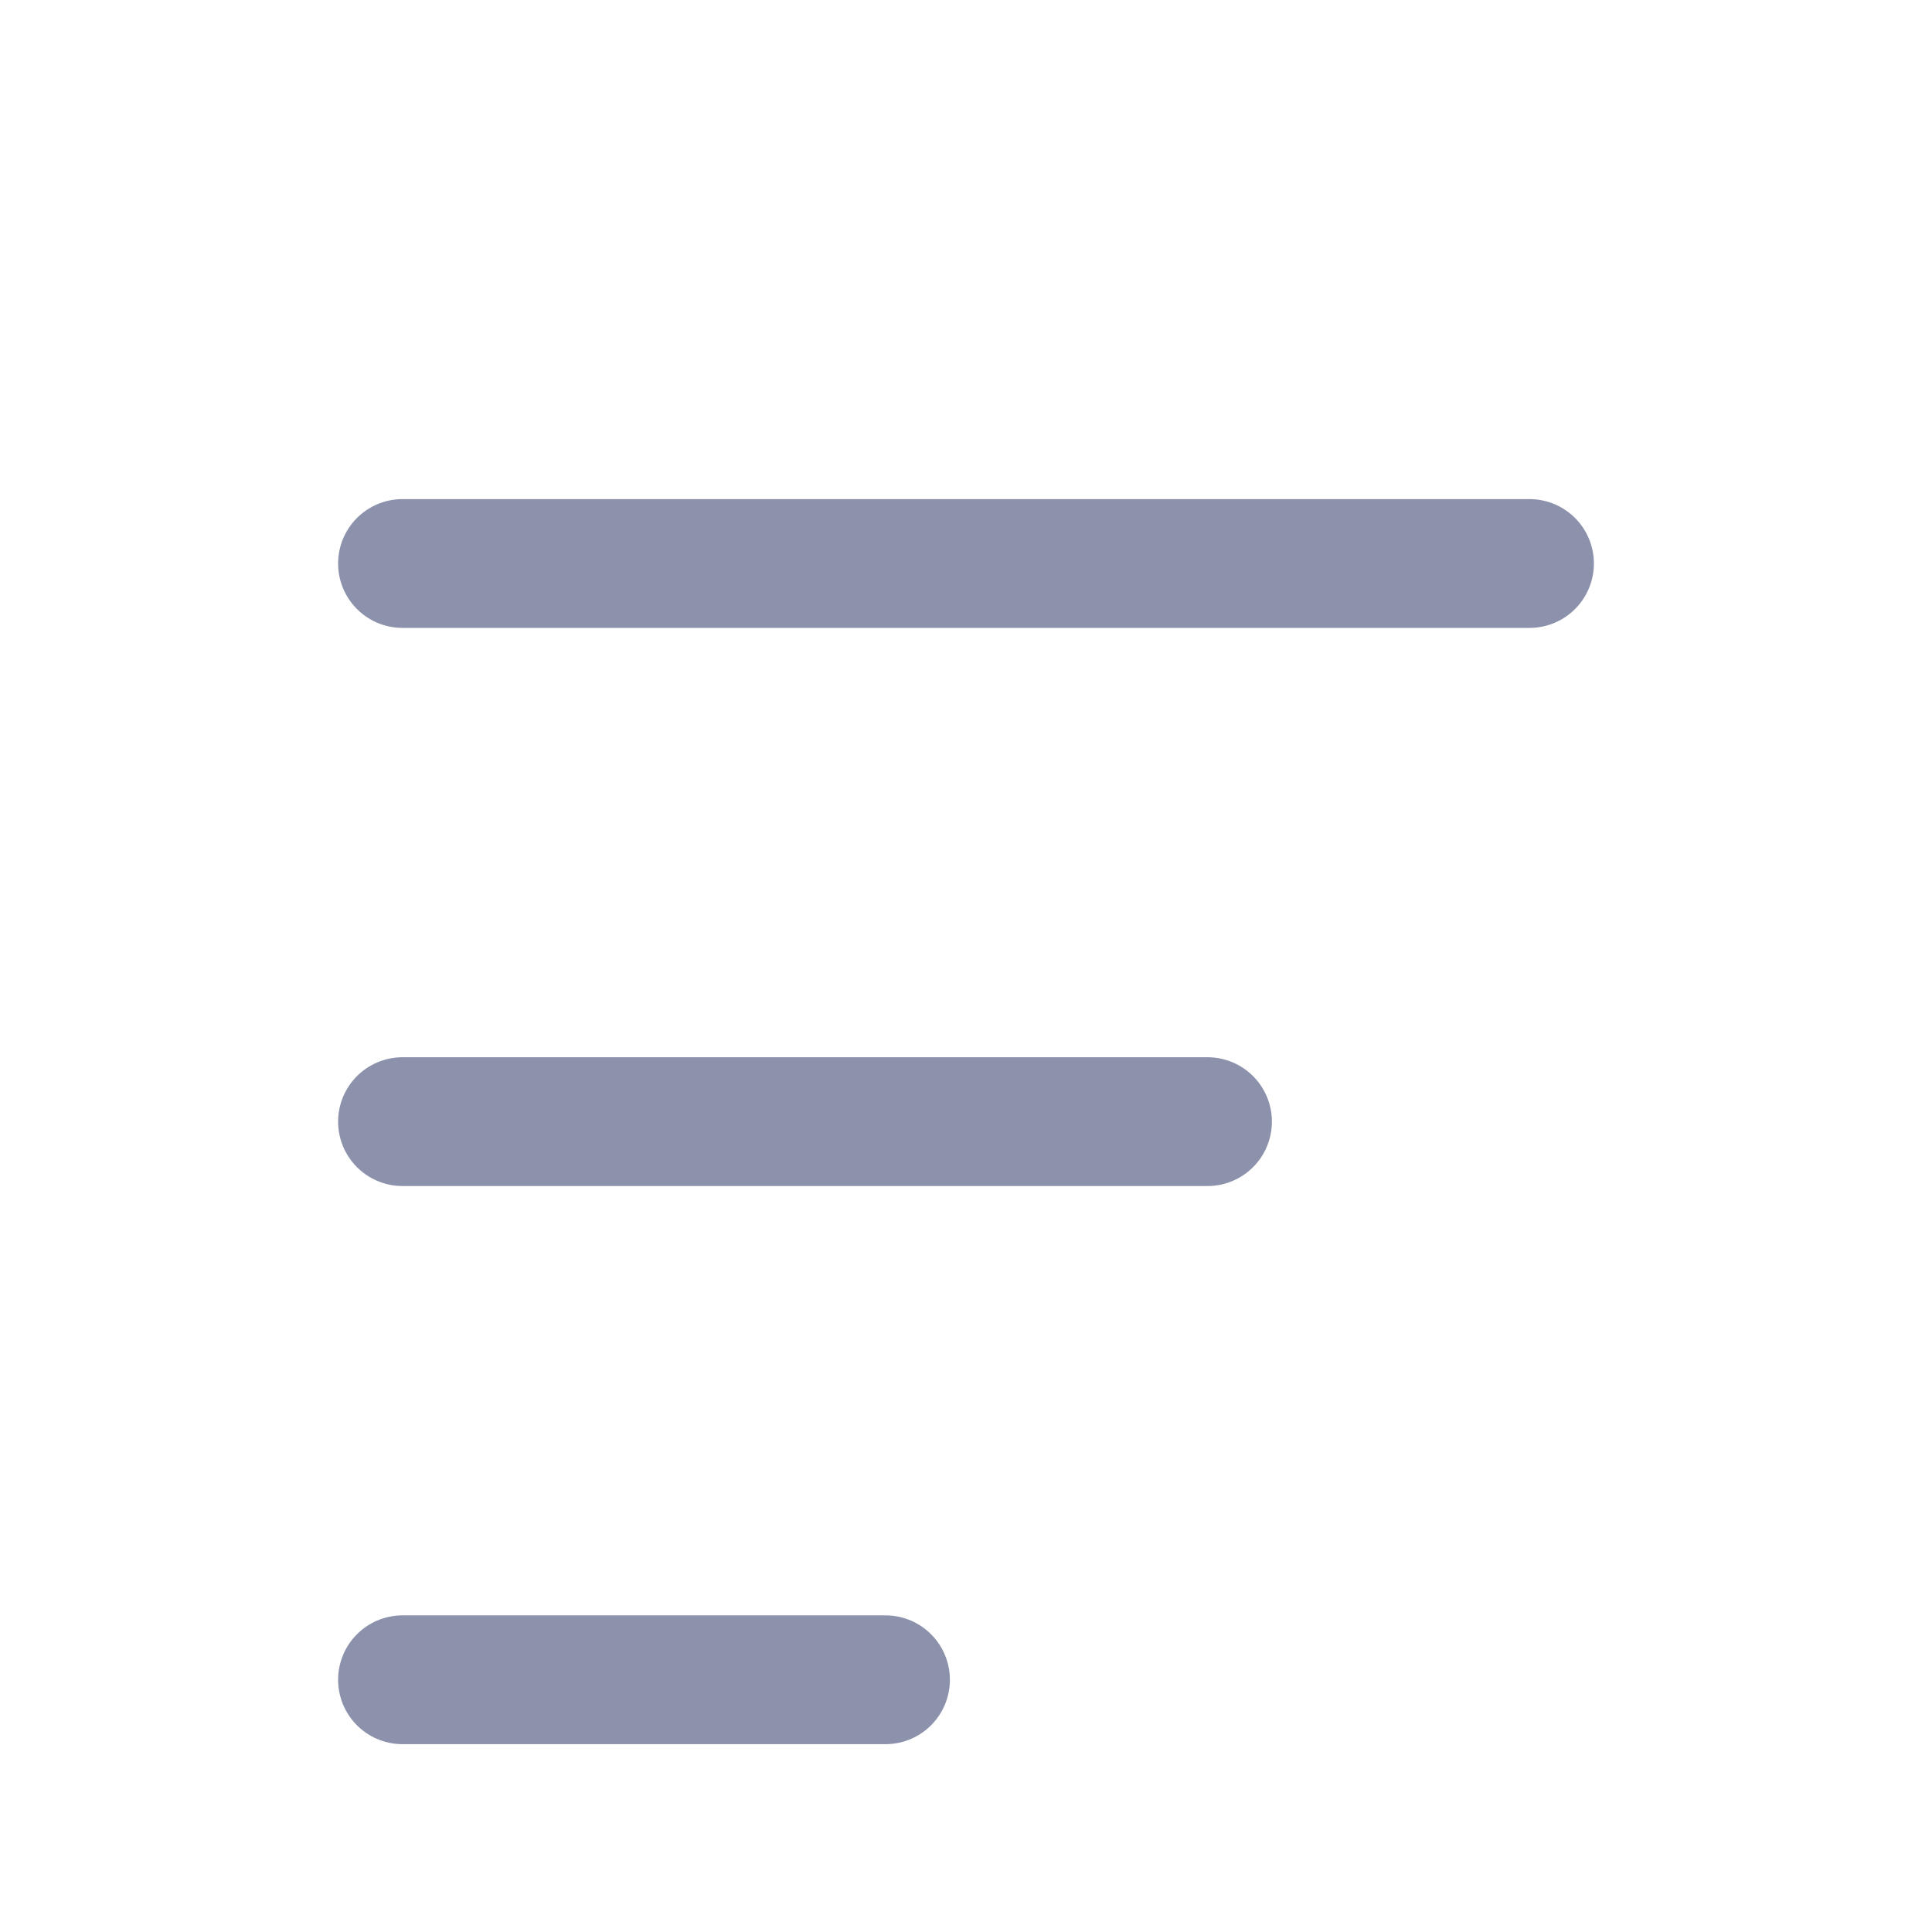<svg width="45" height="45" viewBox="0 0 45 45" fill="none" xmlns="http://www.w3.org/2000/svg">
<path d="M9.375 13.125H35.625" stroke="#8C92AB" stroke-width="3" stroke-linecap="round"/>
<path d="M9.375 26.125H28.125" stroke="#8C92AB" stroke-width="3" stroke-linecap="round"/>
<path d="M9.375 39.125H20.625" stroke="#8C92AB" stroke-width="3" stroke-linecap="round"/>
</svg>
